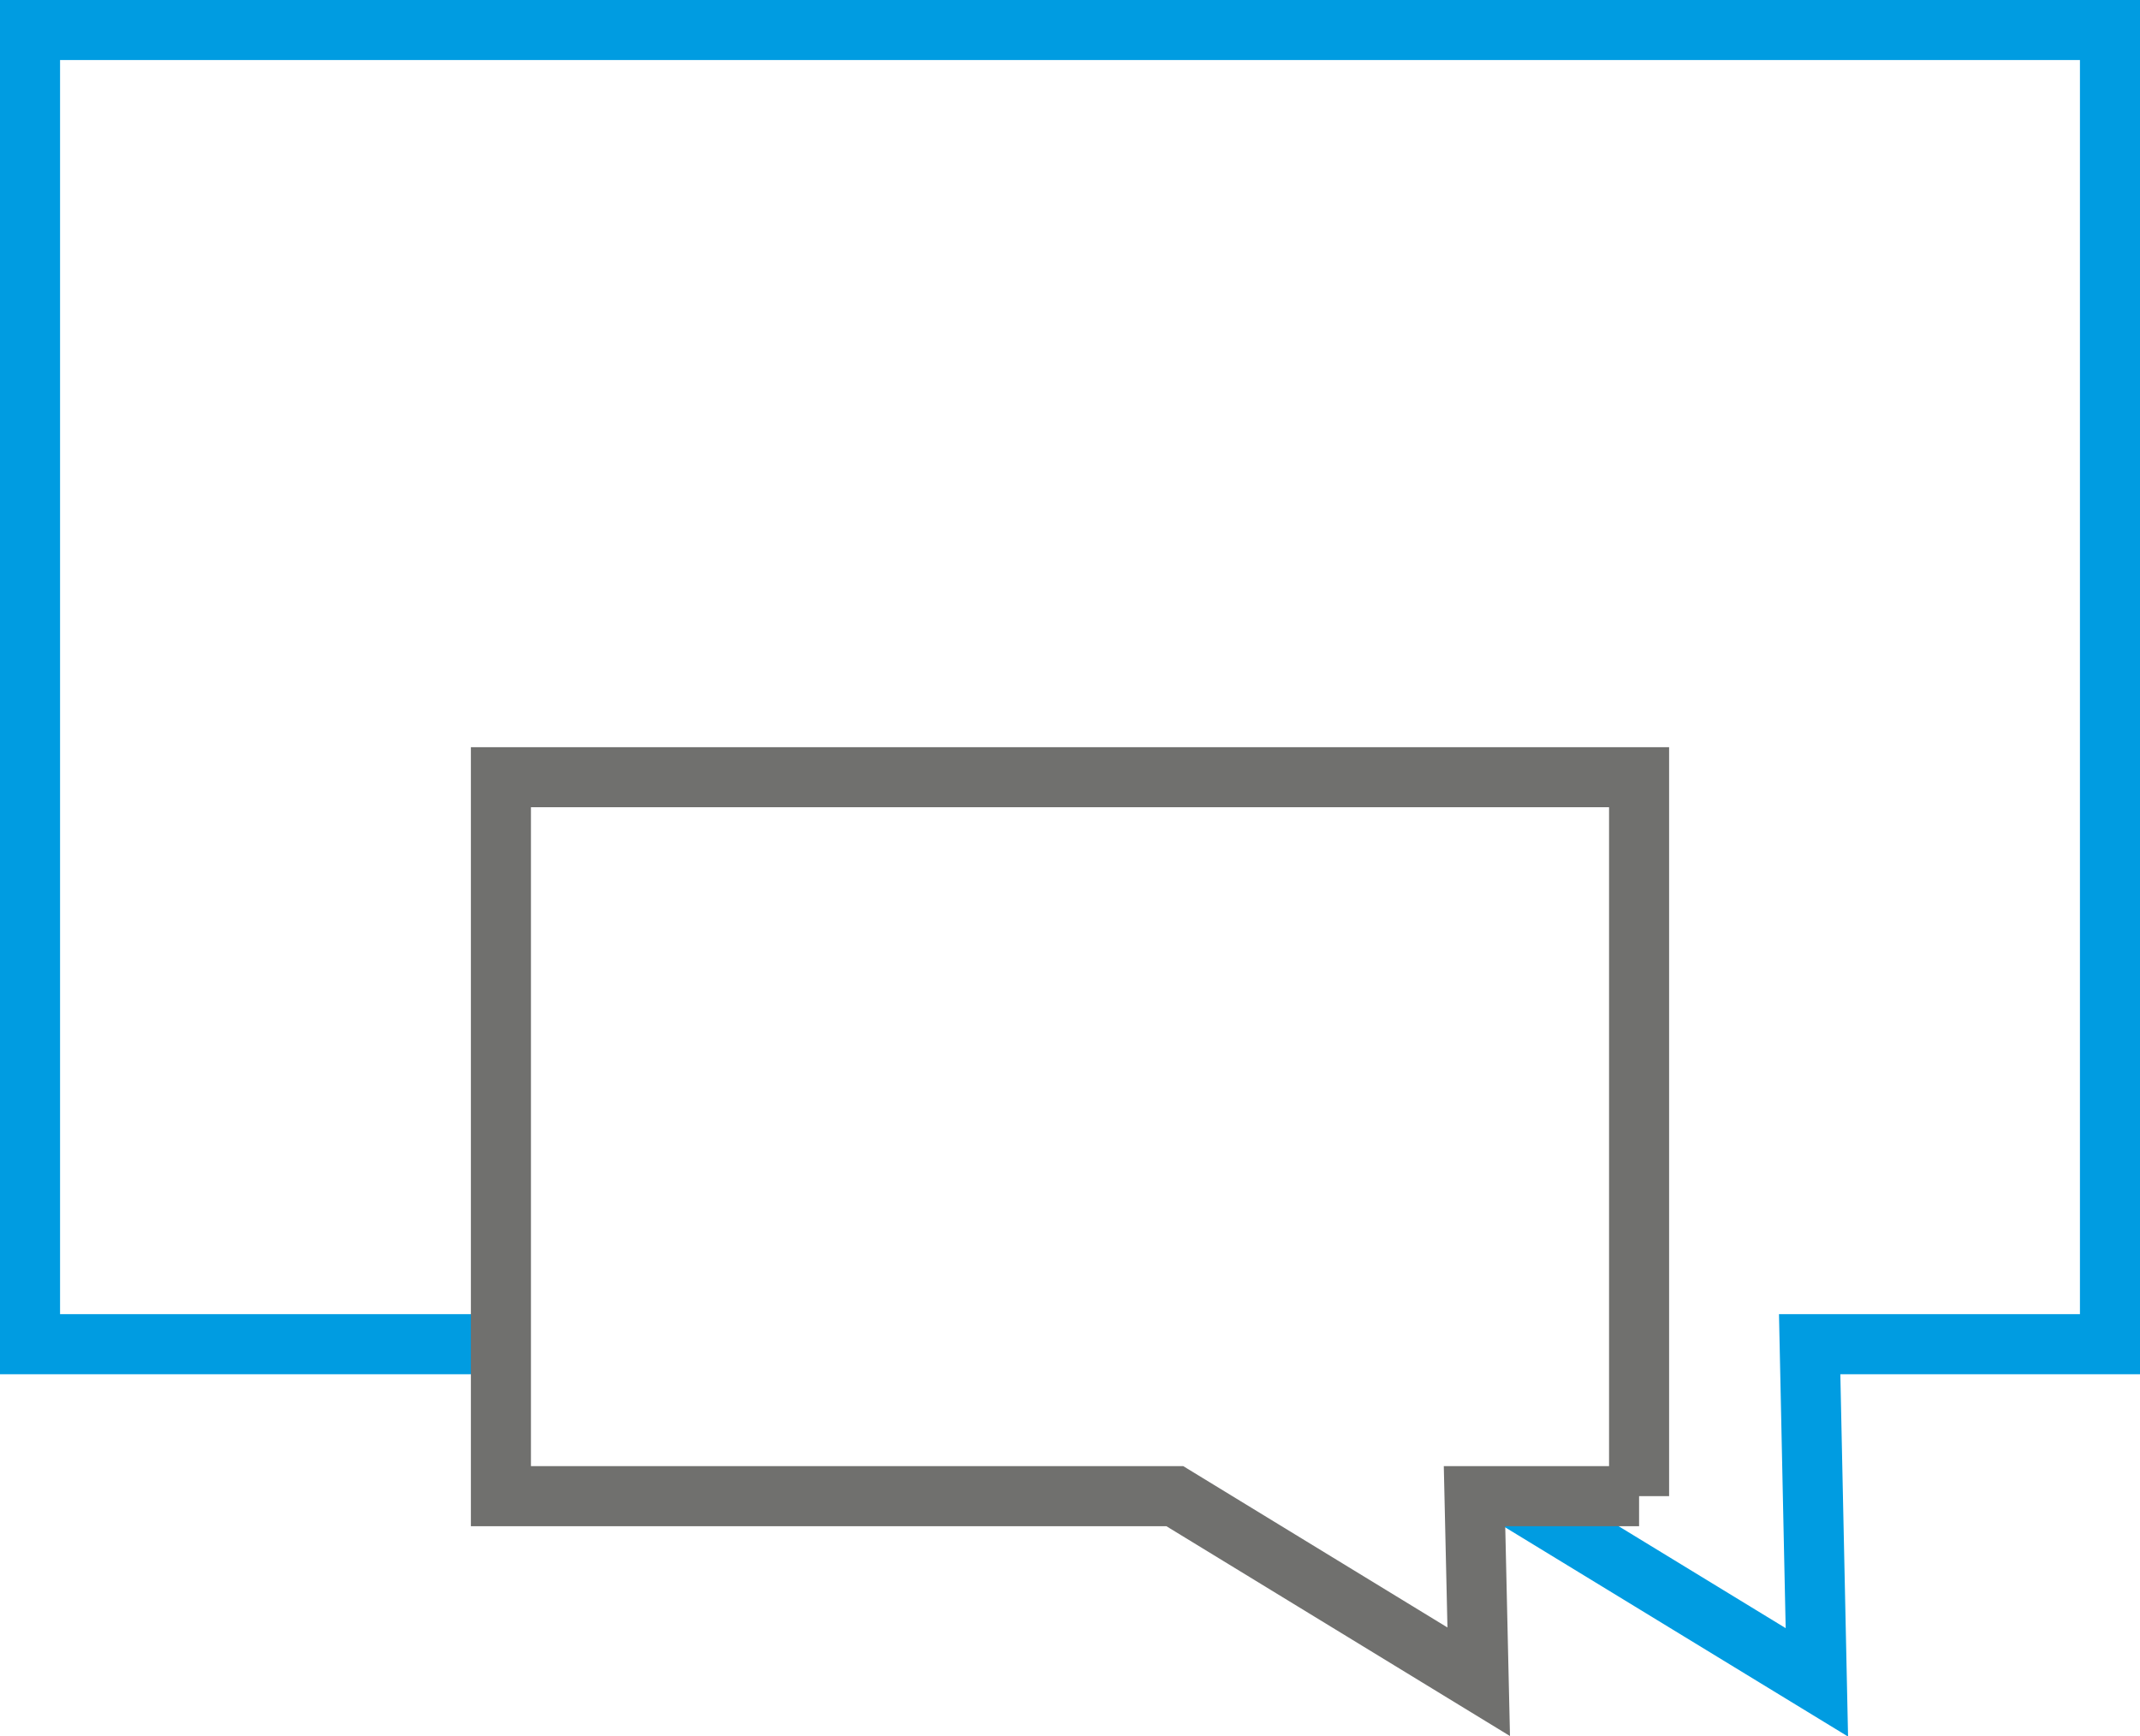 <svg data-name="Layer 12" xmlns="http://www.w3.org/2000/svg" viewBox="0 0 35.63 28.91"><title>dialog</title><path fill="none" stroke="#009ce1" stroke-miterlimit="10" d="M8.34 22.38H.5V.5h34.63v21.88h-5l.12 5.63-5.08-3.1"/><path fill="none" stroke="#70706e" stroke-miterlimit="10" d="M27.29 24.91h-2.74l.07 3.09-5.06-3.09H8.34V12.94h18.95v11.97z"/></svg>